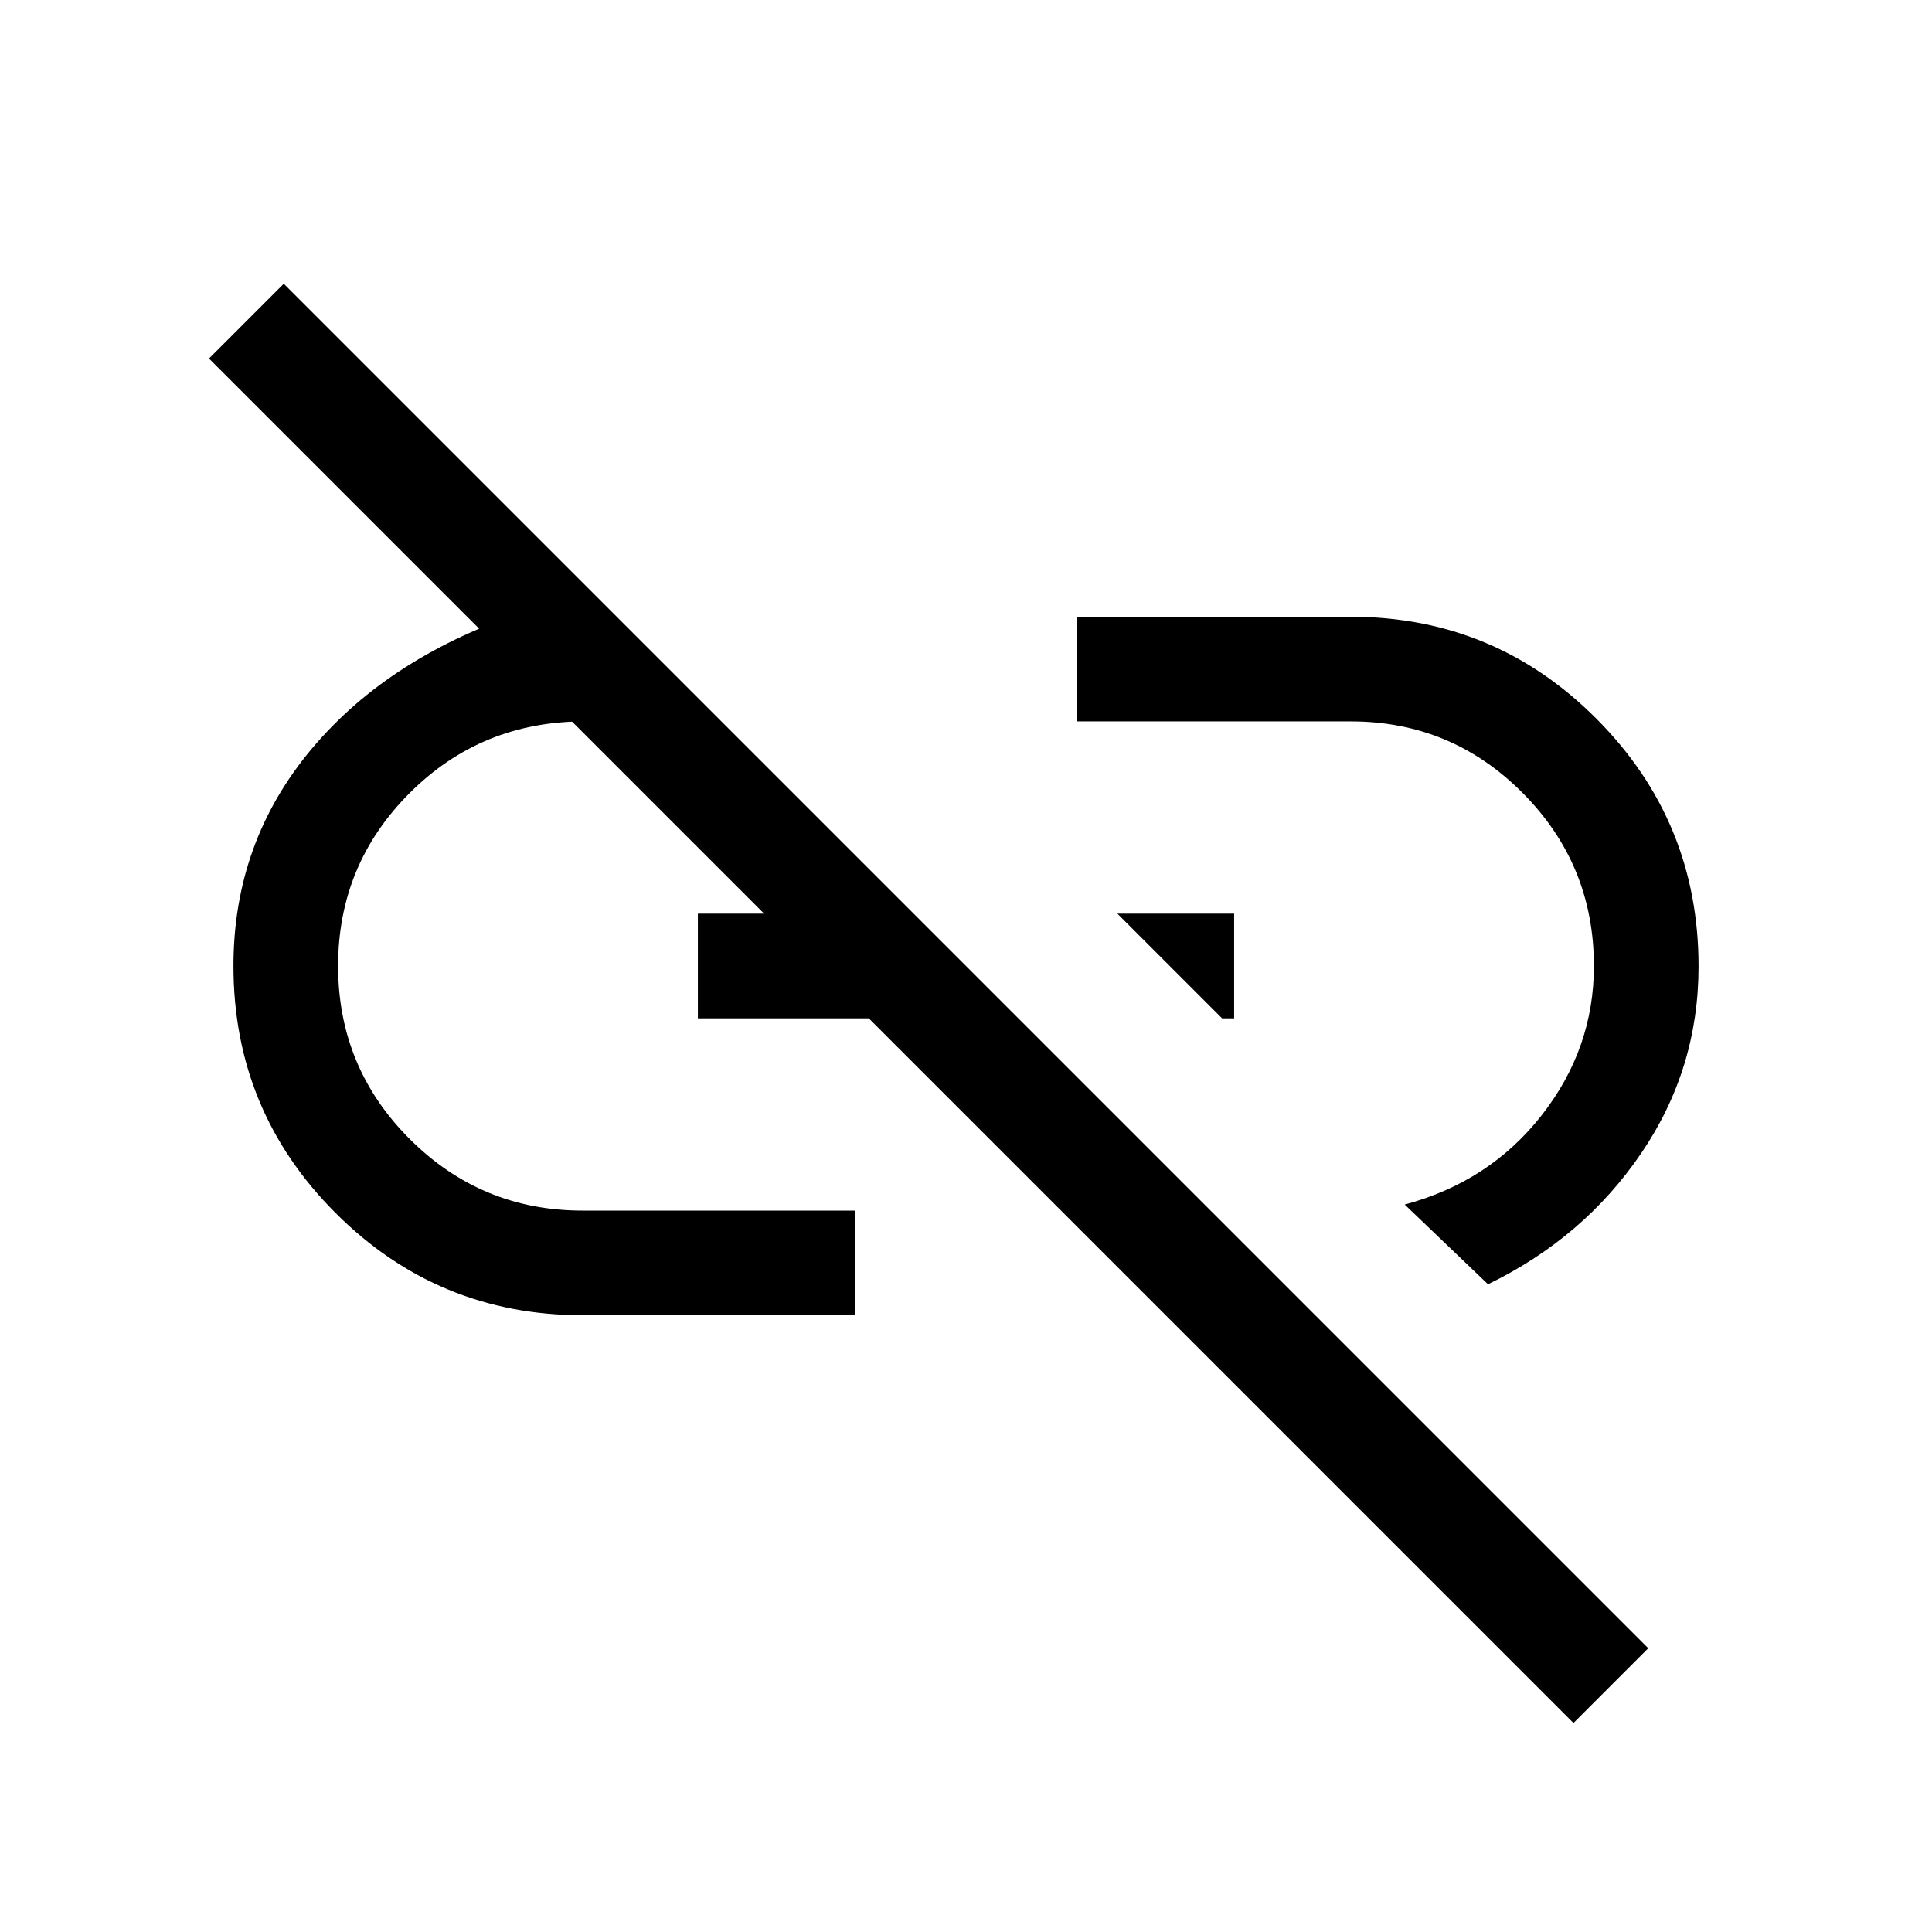 <svg xmlns="http://www.w3.org/2000/svg" height="20" viewBox="0 -960 960 960" width="20"><path d="M739.384-321.847 698-361.461q42.162-11.298 68.081-44.418Q792-439 792-480q0-50.385-35.385-85.962-35.384-35.577-85.384-35.577H534.924v-51.998h136.307q71.602 0 122.185 50.839 50.583 50.838 50.583 122.916 0 50.936-28.539 92.897-28.538 41.961-76.076 65.038ZM607.23-454.001l-51.999-51.998h57.999v51.998h-6Zm174.617 350.154-678-678L141-819l678 678-37.153 37.153ZM425.076-306.463H289.539q-71.988 0-122.763-50.775Q116.001-408.013 116.001-480q0-61.624 38.962-108.004t107.808-68.841h9.231l52.307 55.306h-33.77q-51.385 0-86.962 35.577Q168-530.385 168-480q0 50.385 35.577 85.962 35.577 35.577 85.962 35.577h135.537v51.998ZM346.77-454.001v-51.998h68.693l50.999 51.998H346.77Z"/></svg>